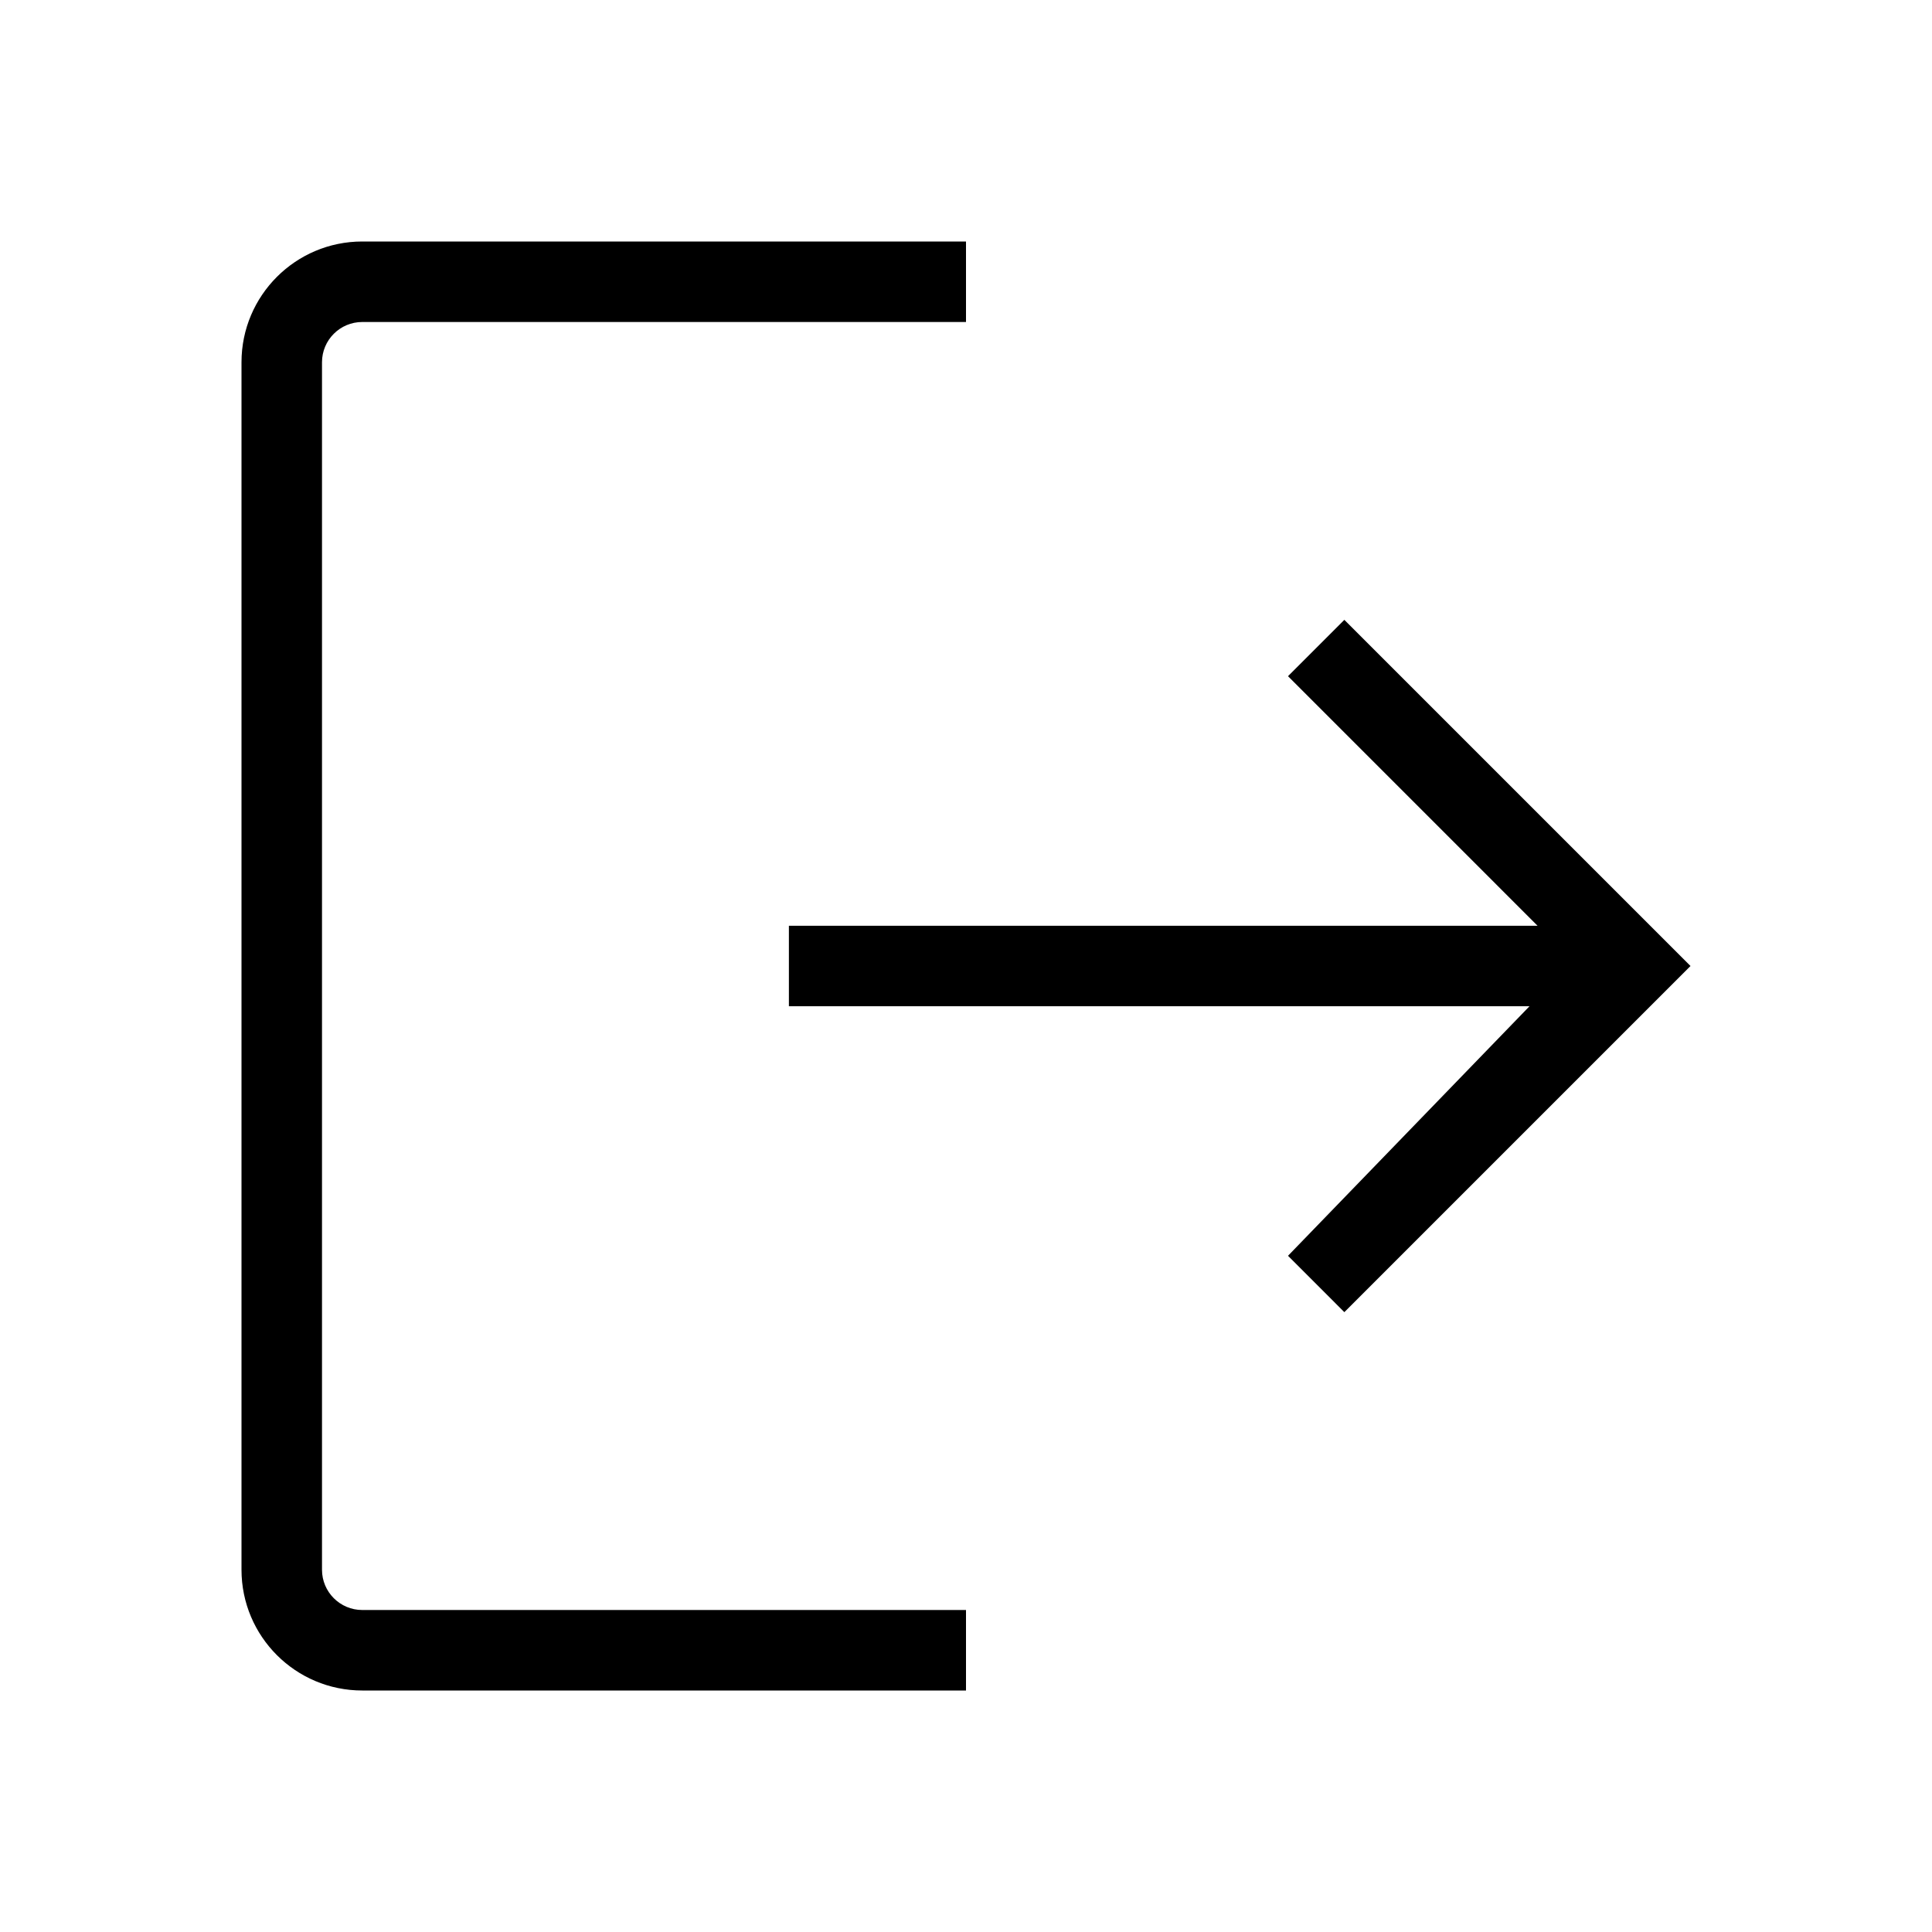 <svg width="24" height="24" viewBox="0 0 24 24" xmlns="http://www.w3.org/2000/svg">
  <path d="M16.7 7.7L21 12L16.7 16.3L16 15.6L19 12.5L9.8 12.5L9.8 11.5L19.1 11.5L16 8.4L16.7 7.7ZM4.5 20L12 20L12 21L4.5 21C3.672 21 3 20.328 3 19.5L3 4.5C3 3.672 3.672 3 4.5 3L12 3L12 4L4.5 4C4.224 4 4 4.224 4 4.5L4 19.5C4 19.776 4.224 20 4.5 20Z" />
</svg>

